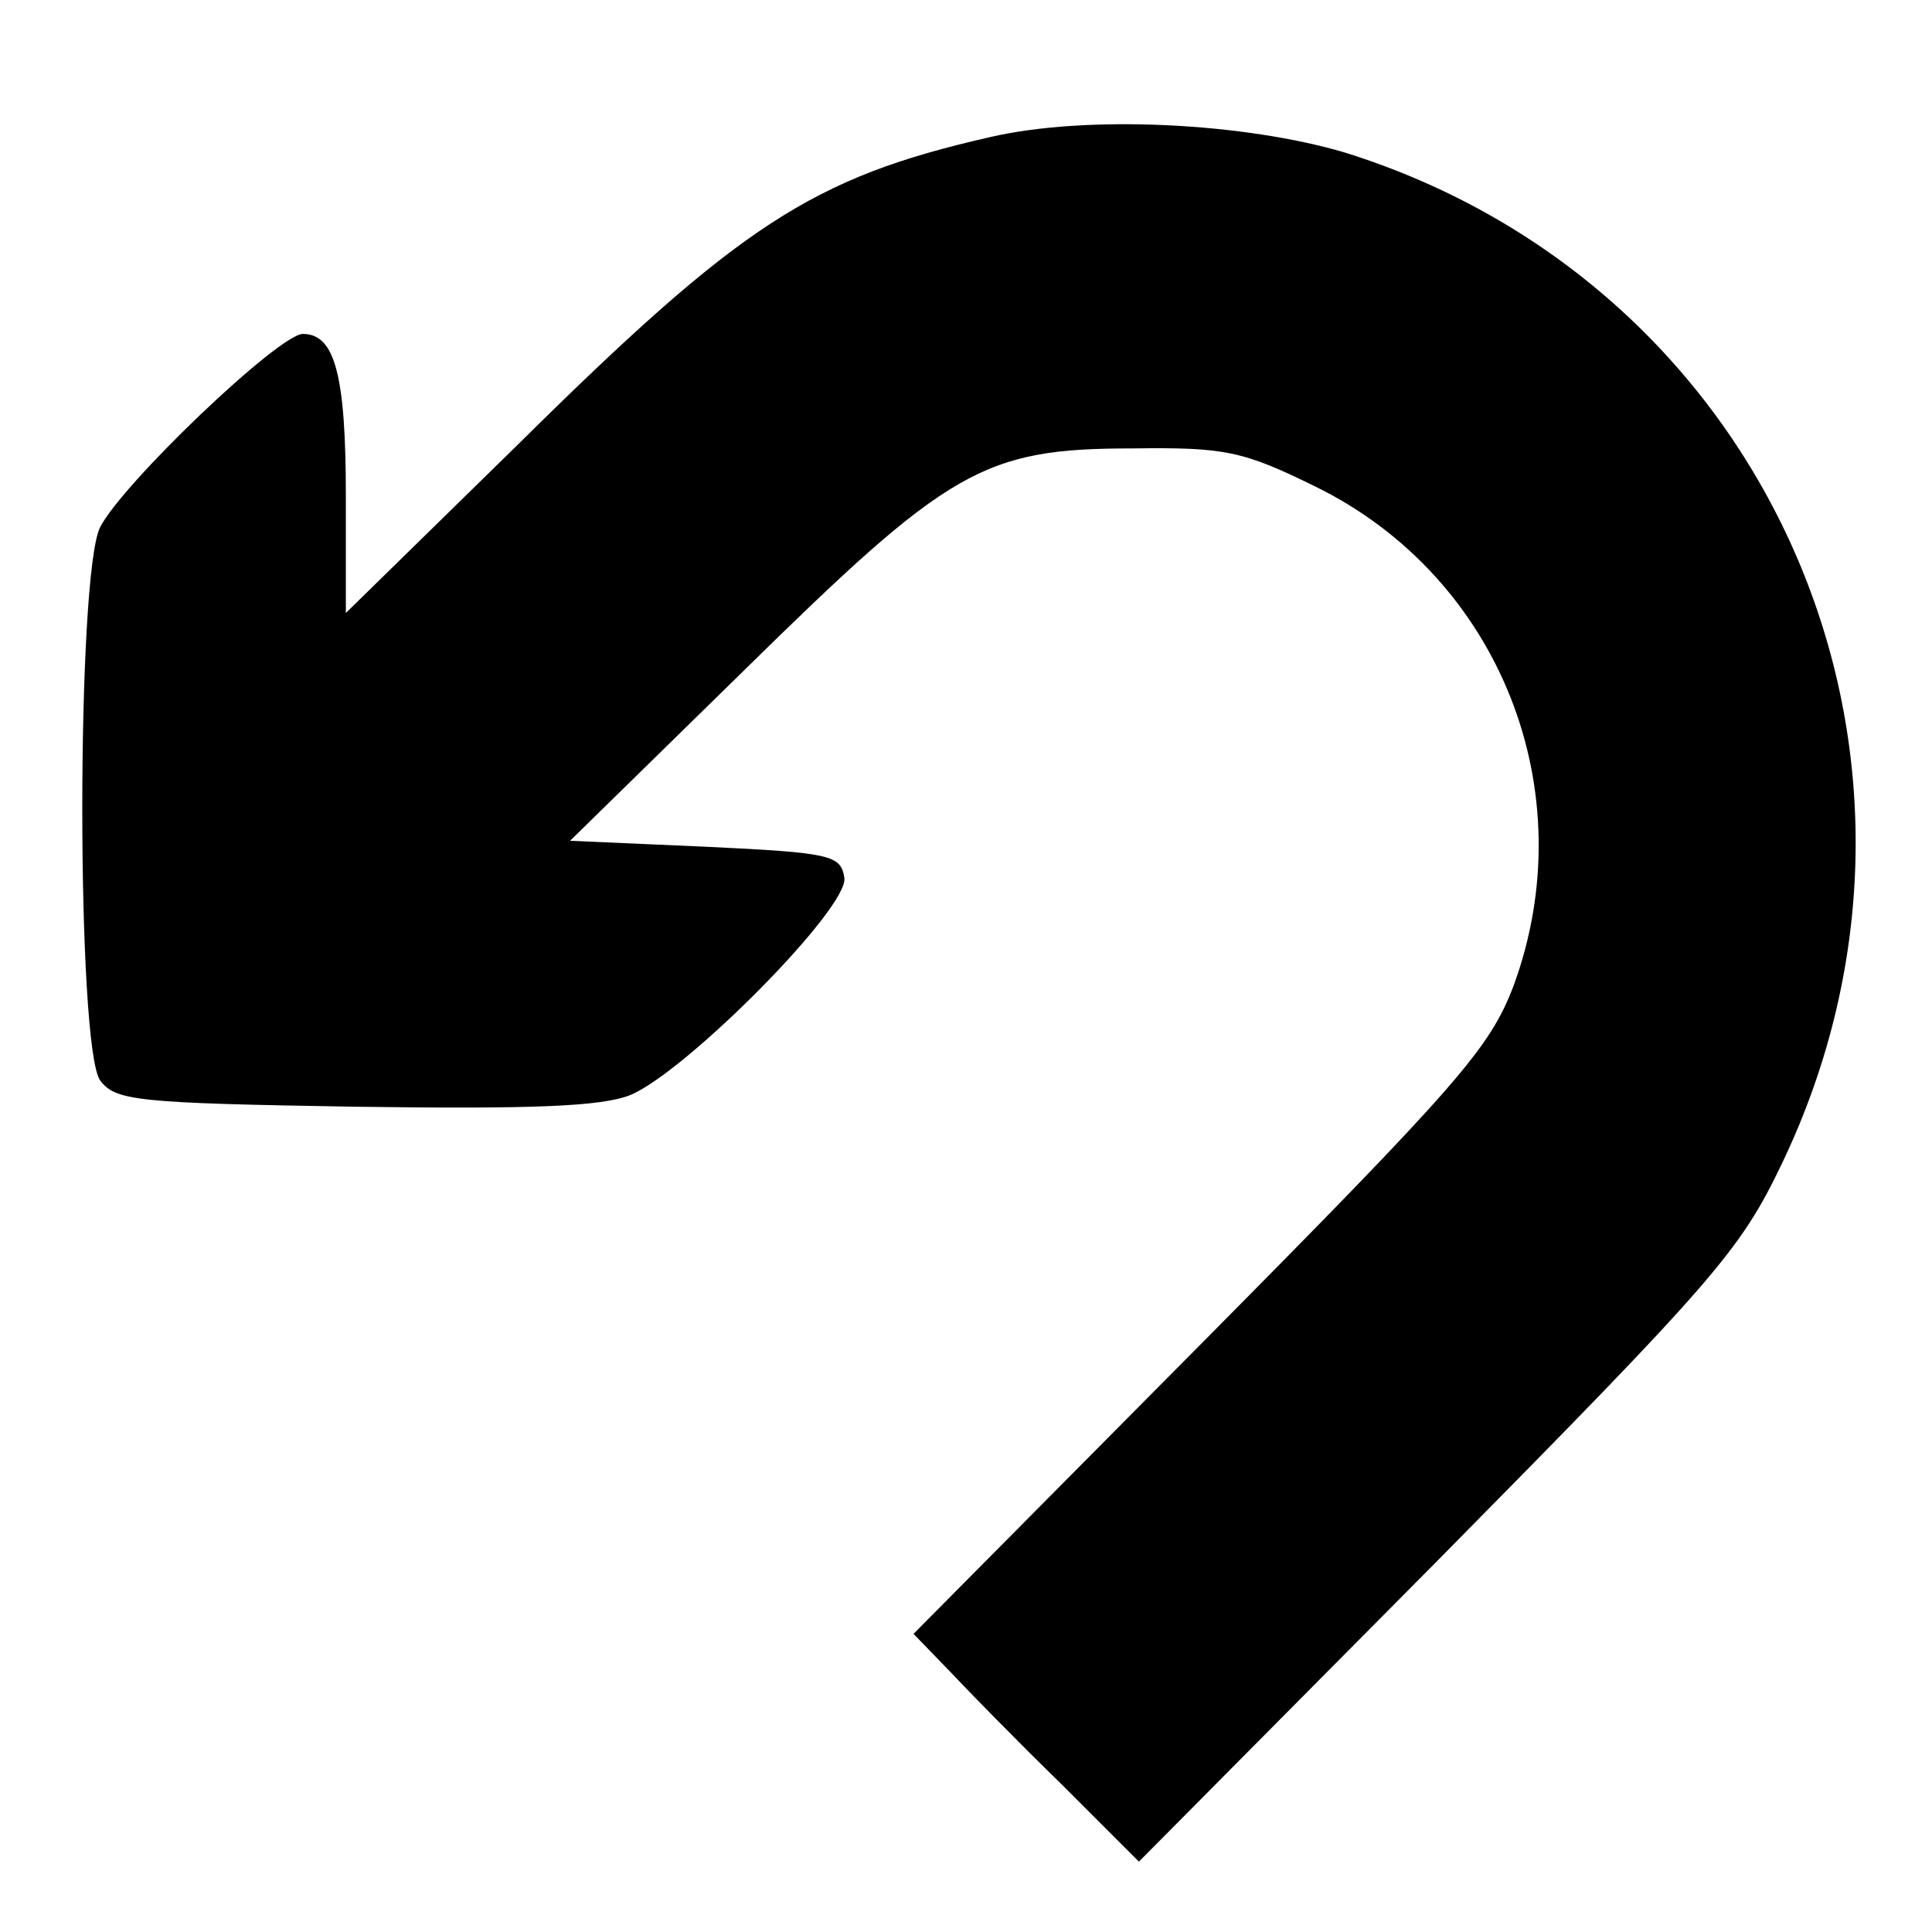 <?xml version="1.0" standalone="no"?>
<!DOCTYPE svg PUBLIC "-//W3C//DTD SVG 20010904//EN"
 "http://www.w3.org/TR/2001/REC-SVG-20010904/DTD/svg10.dtd">
<svg version="1.0" xmlns="http://www.w3.org/2000/svg"
 width="162pt" height="162pt" viewBox="0 0 162 162"
 preserveAspectRatio="xMidYMid meet">

<g transform="translate(0,162) scale(0.1,-0.1)"
fill="#000000" stroke="none">
<path d="M830 1505 c-149 -34 -209 -73 -397 -259 l-143 -140 0 98 c0 101 -9
136 -36 136 -20 0 -151 -125 -170 -162 -20 -39 -20 -436 0 -464 13 -17 30 -19
214 -22 147 -2 207 0 231 10 47 20 183 157 179 182 -3 19 -11 21 -116 26
l-114 5 145 142 c173 170 201 187 327 187 77 1 92 -2 153 -32 155 -76 226
-256 166 -419 -20 -52 -45 -81 -262 -300 l-241 -243 30 -31 c16 -17 58 -60 94
-95 l65 -65 251 253 c232 235 253 259 288 332 163 340 -8 736 -366 848 -84 25
-216 32 -298 13z"/>
</g>
</svg>
